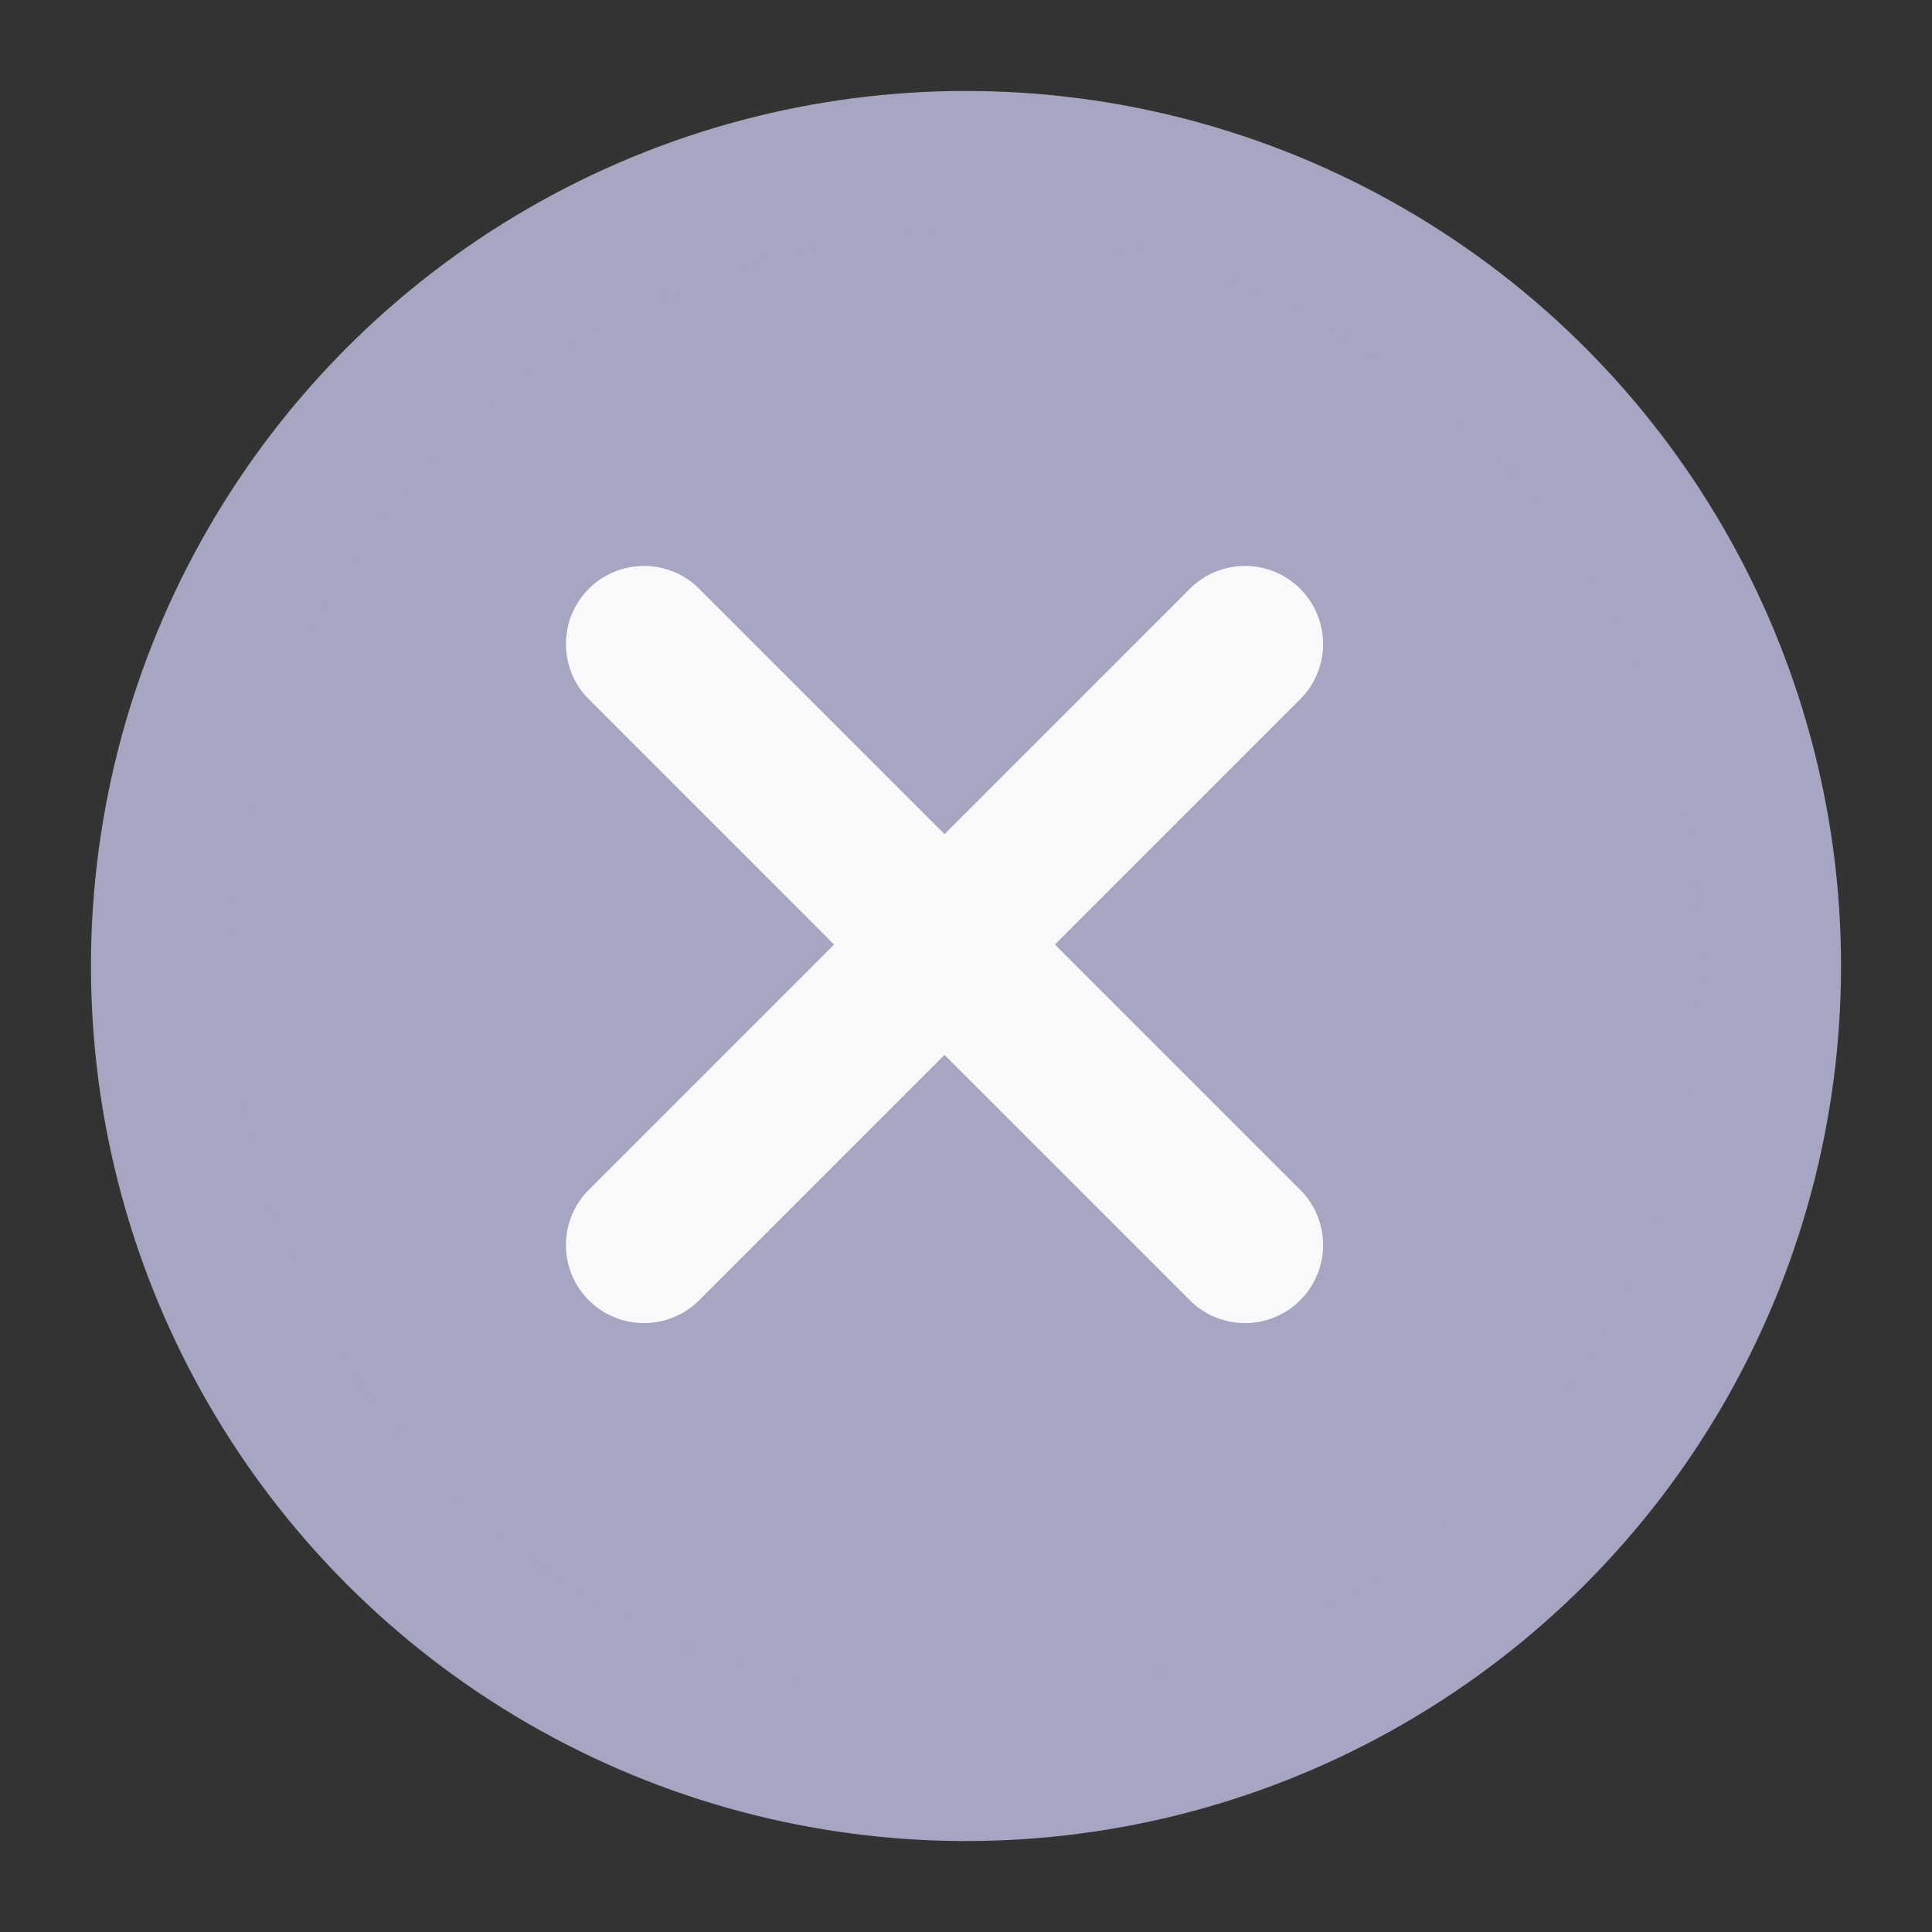<?xml version="1.0" encoding="UTF-8"?>
<svg width="12px" height="12px" viewBox="0 0 12 12" version="1.1" xmlns="http://www.w3.org/2000/svg" xmlns:xlink="http://www.w3.org/1999/xlink">
    <rect x="0" y="0" width="12" height="12" fill="#333333" stroke="none"/>
    <!-- Generator: Sketch 52.2 (67145) - http://www.bohemiancoding.com/sketch -->
    <title>Group 3</title>
    <desc>Created with Sketch.</desc>
    <g id="Symbols" stroke="none" stroke-width="1" fill="#A6A5C2" fill-rule="evenodd">
        <g id="atom/ic/off-copy" transform="translate(-4, -4)" stroke="#A6A5C2">
            <g id="Group-3" transform="translate(4.5, 4.5)">
                <g id="Group-2" transform="translate(0.5, 0.5)">
                    <circle id="Oval-23" stroke-width="0.87" cx="5" cy="5" r="5"></circle>
                    <g id="Group" transform="translate(3, 3)" fill-rule="nonzero" stroke-width="0.97">
                        <path d="M0,0 L3.733,3.733" id="Line" stroke-linecap="round" stroke="#F9F9FB"></path>
                        <path d="M3.733,0 L0,3.733 L3.733,0 Z" id="Line" stroke-linecap="square" stroke-linejoin="round" stroke="#F9F9FB"></path>
                    </g>
                </g>
            </g>
        </g>
    </g>
</svg>